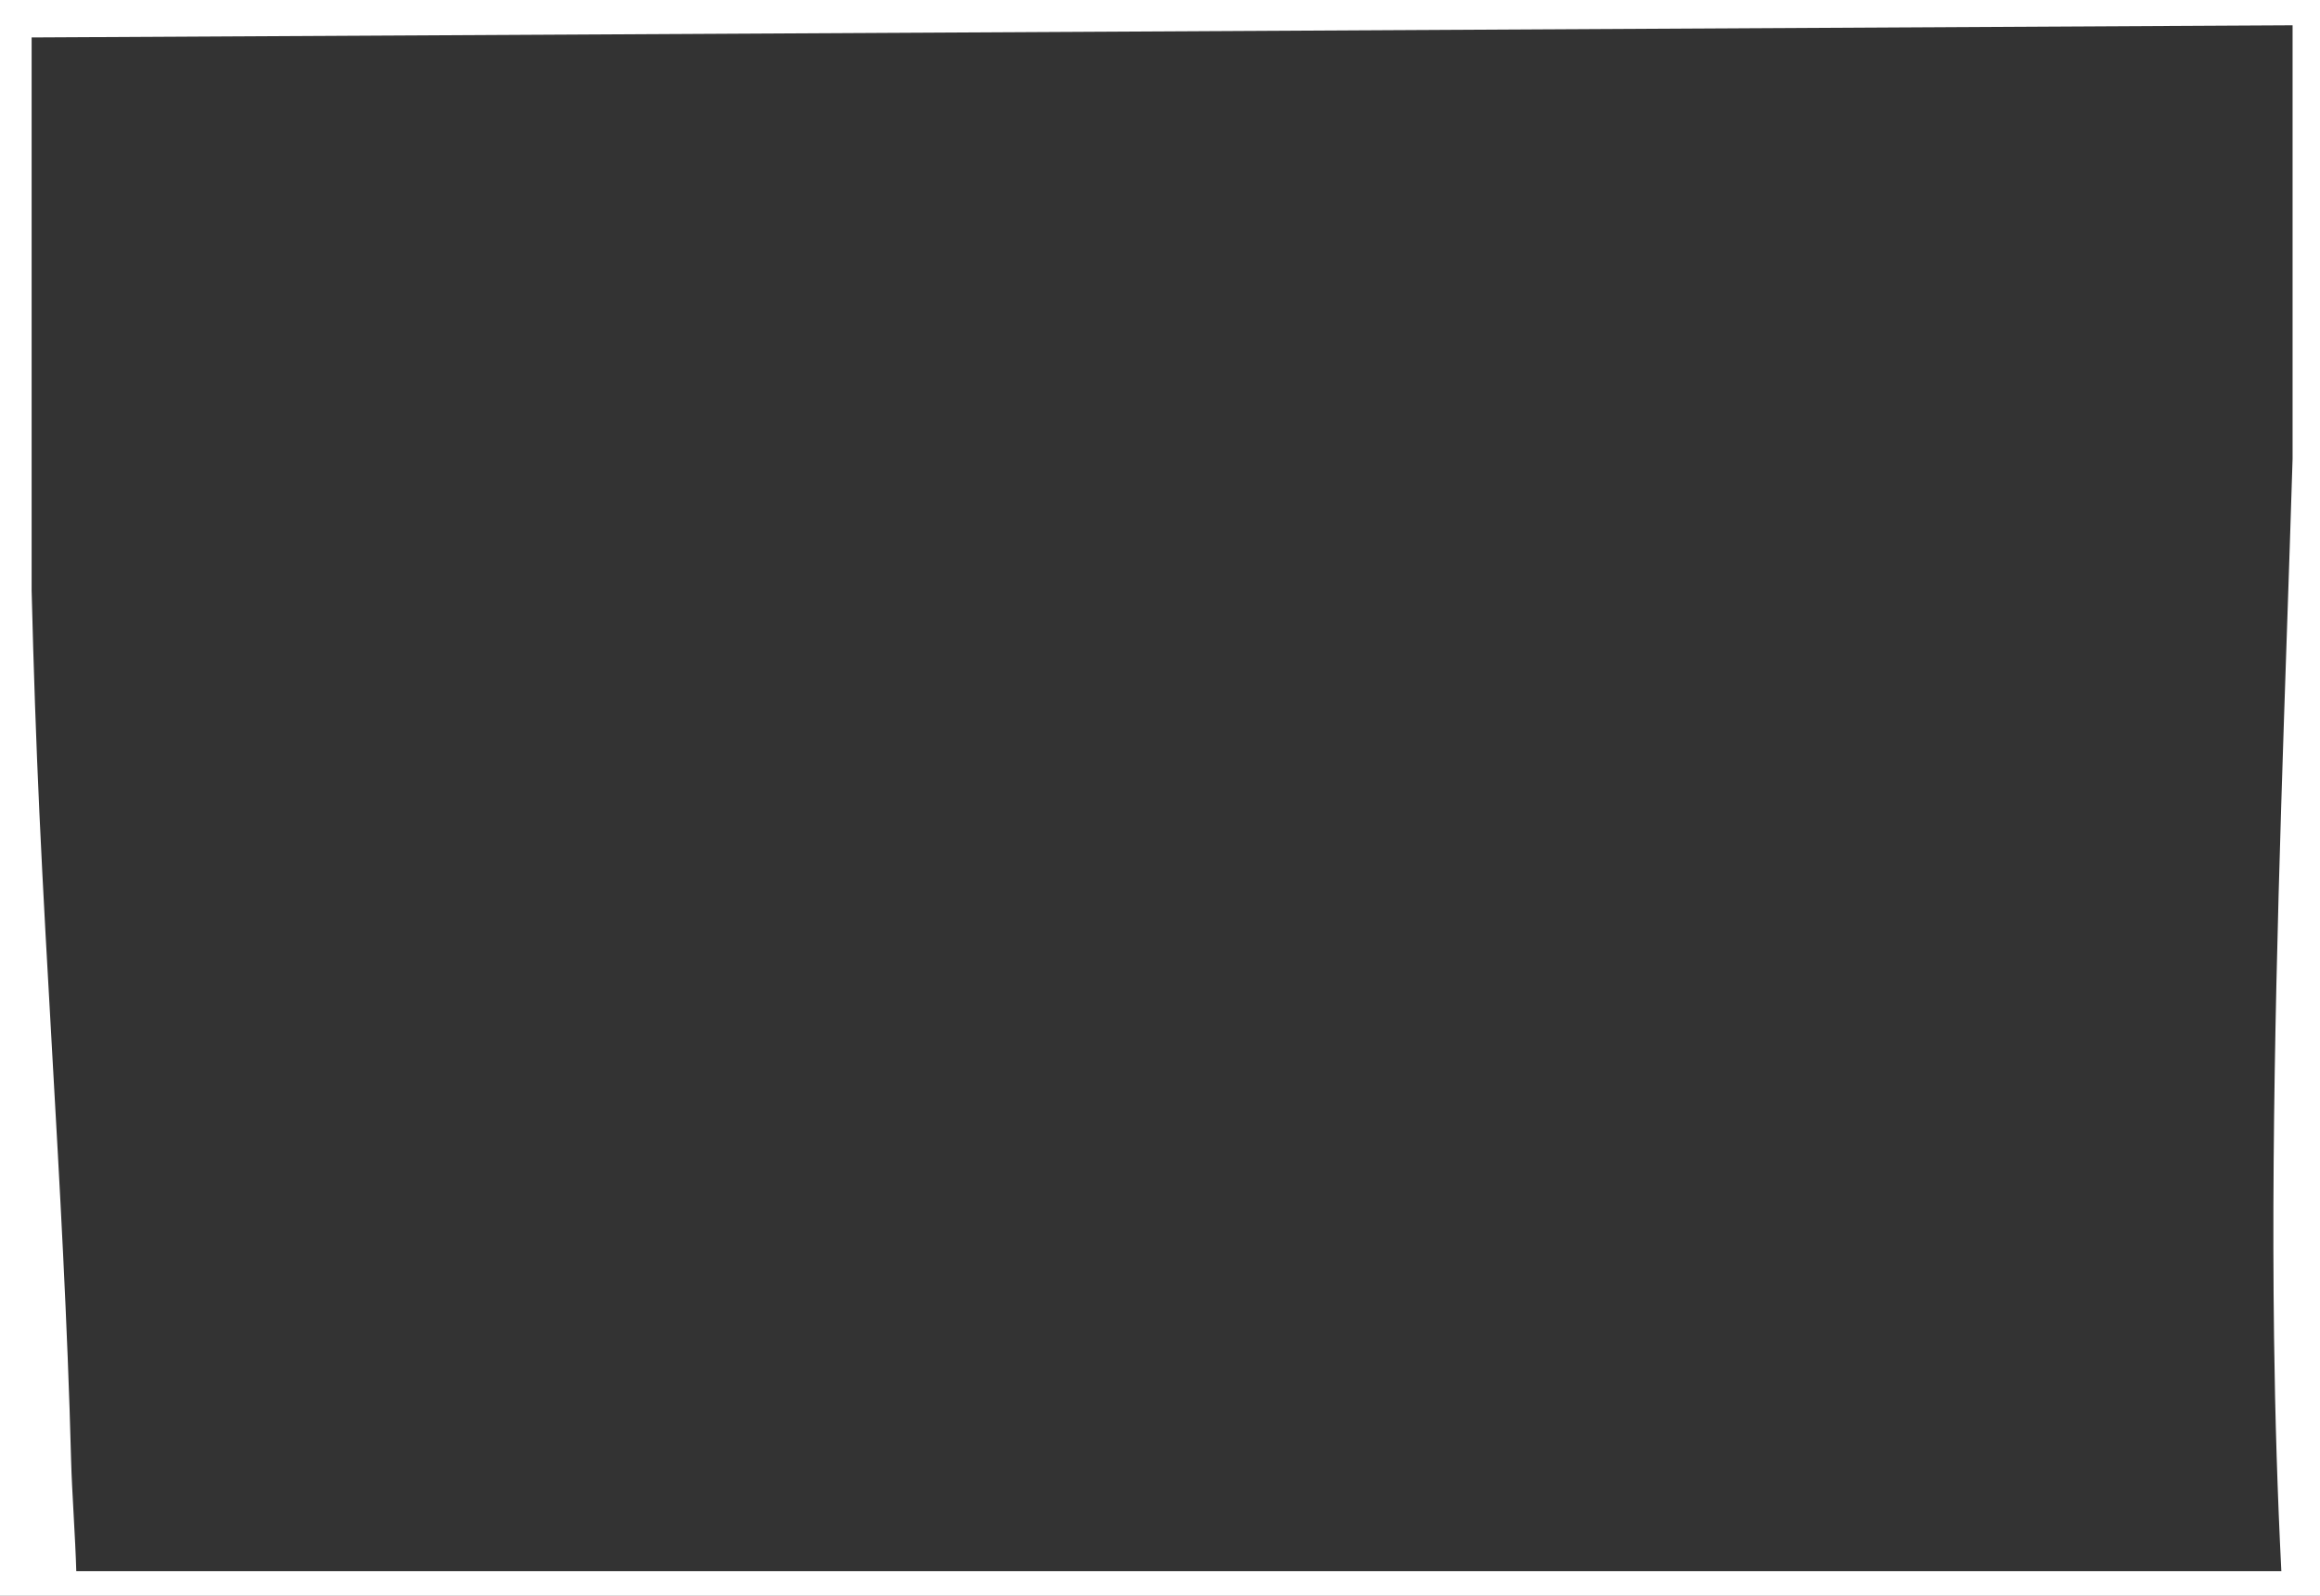 <svg xmlns="http://www.w3.org/2000/svg" xmlns:xlink="http://www.w3.org/1999/xlink" width="298" height="205" viewBox="0 0 298 205">
  <rect x="0" y="0" width="298" height="205" fill="#333333" stroke="none"/>
  <defs>
    <clipPath id="clip-path">
      <rect id="Rectangle_30" data-name="Rectangle 30" width="298" height="205"/>
    </clipPath>
  </defs>
  <g id="Artboard_12" data-name="Artboard – 12" clip-path="url(#clip-path)">
    <g id="Artboard_12-2" data-name="Artboard – 12" clip-path="url(#clip-path)">
      <path id="Subtraction_1" data-name="Subtraction 1" d="M-344-5203H-642v-205h298Zm-3.522-201.751-290.415,1.563v71.05c.248,10.074.575,19.437,1,28.624.471,10.161,1.057,20.485,1.625,30.469v.008c.979,17.245,1.99,35.077,2.446,52.652.051,1.986.184,4.407.325,6.971v0c.138,2.506.28,5.1.339,7.245h283.236c-.488-9.662-.805-19.786-.938-30.089-.39-29.931.65-60.825,1.657-90.7.244-7.242.5-14.73.725-22.107Z" transform="translate(642 5408)" fill="#fff"/>
    </g>
  </g>
</svg>
